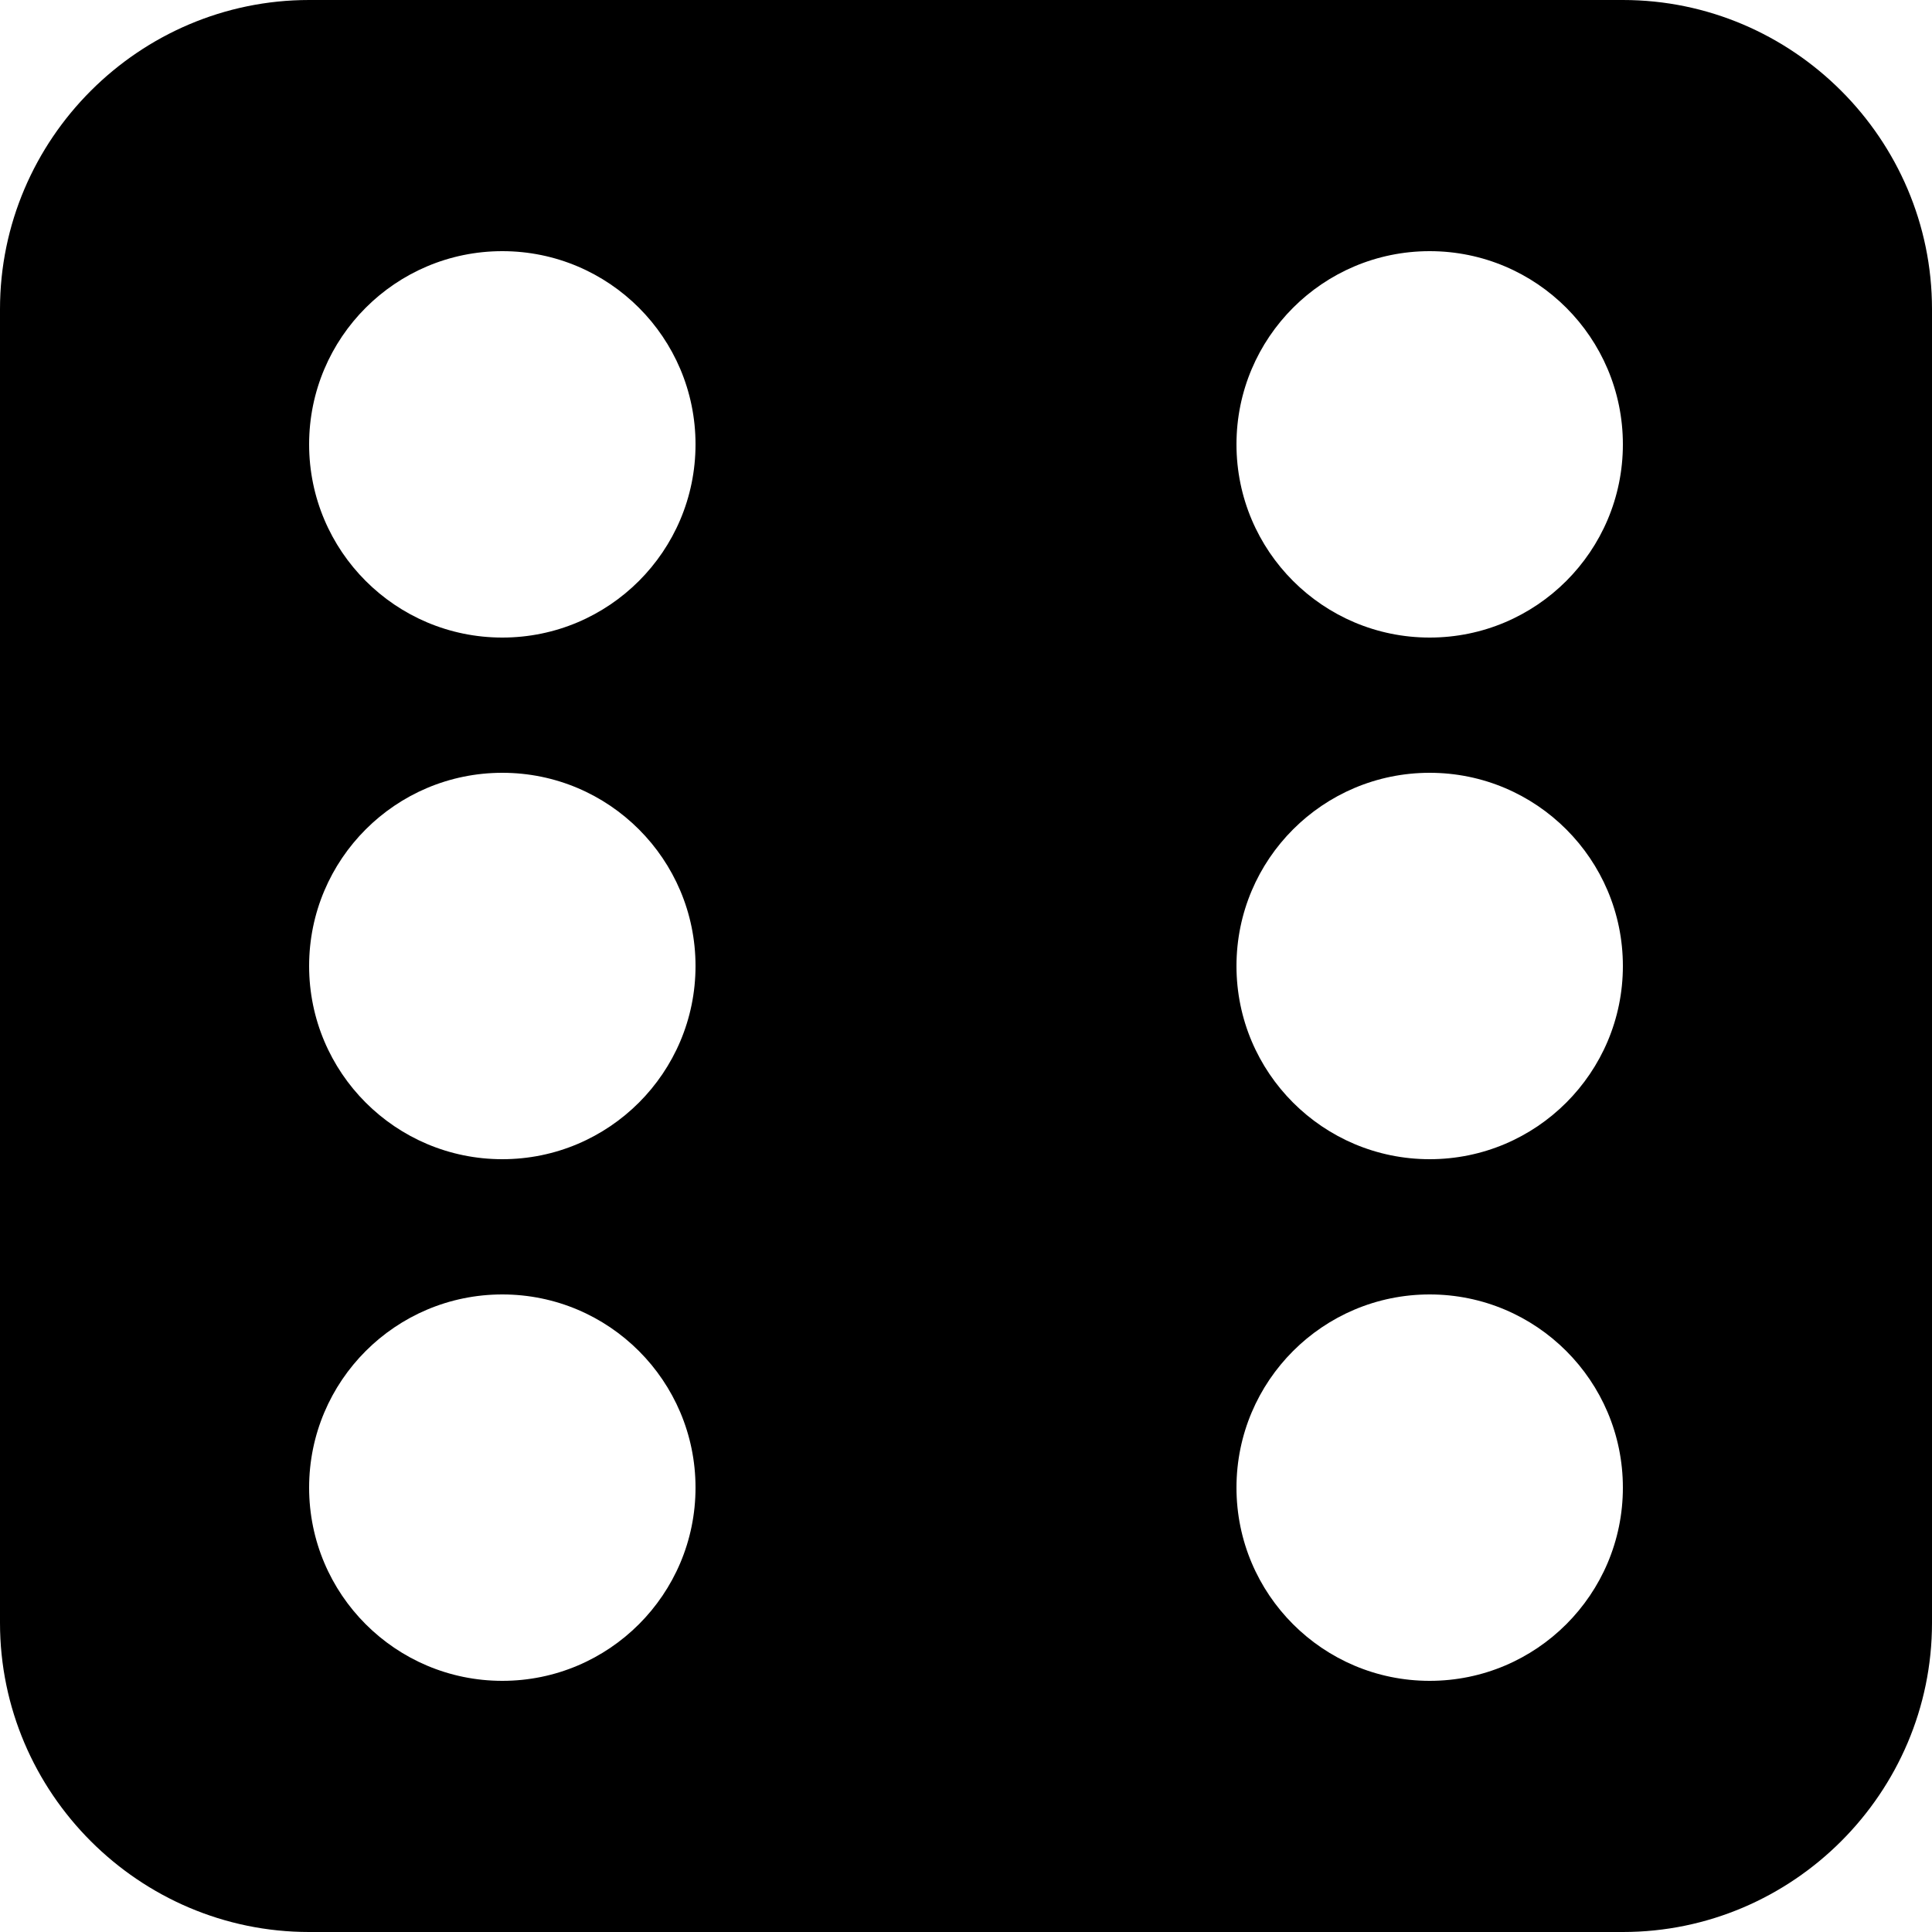 <?xml version="1.0" encoding="UTF-8"?>
<svg id="Layer_1" data-name="Layer 1" xmlns="http://www.w3.org/2000/svg" viewBox="0 0 500 500">
  <path d="M80,0C36,0,0,36,0,80v340c0,44,36,80,80,80h340c44,0,80-36,80-80V80c0-44-36-80-80-80H80ZM130,435c-27.61,0-50-22.39-50-50s22.39-50,50-50,50,22.39,50,50-22.39,50-50,50ZM130,300c-27.61,0-50-22.39-50-50s22.39-50,50-50,50,22.39,50,50-22.39,50-50,50ZM130,165c-27.61,0-50-22.39-50-50s22.39-50,50-50,50,22.39,50,50-22.39,50-50,50ZM370,435c-27.61,0-50-22.39-50-50s22.39-50,50-50,50,22.39,50,50-22.39,50-50,50ZM370,300c-27.61,0-50-22.39-50-50s22.39-50,50-50,50,22.39,50,50-22.39,50-50,50ZM370,165c-27.61,0-50-22.39-50-50s22.39-50,50-50,50,22.39,50,50-22.39,50-50,50Z"/>
</svg>